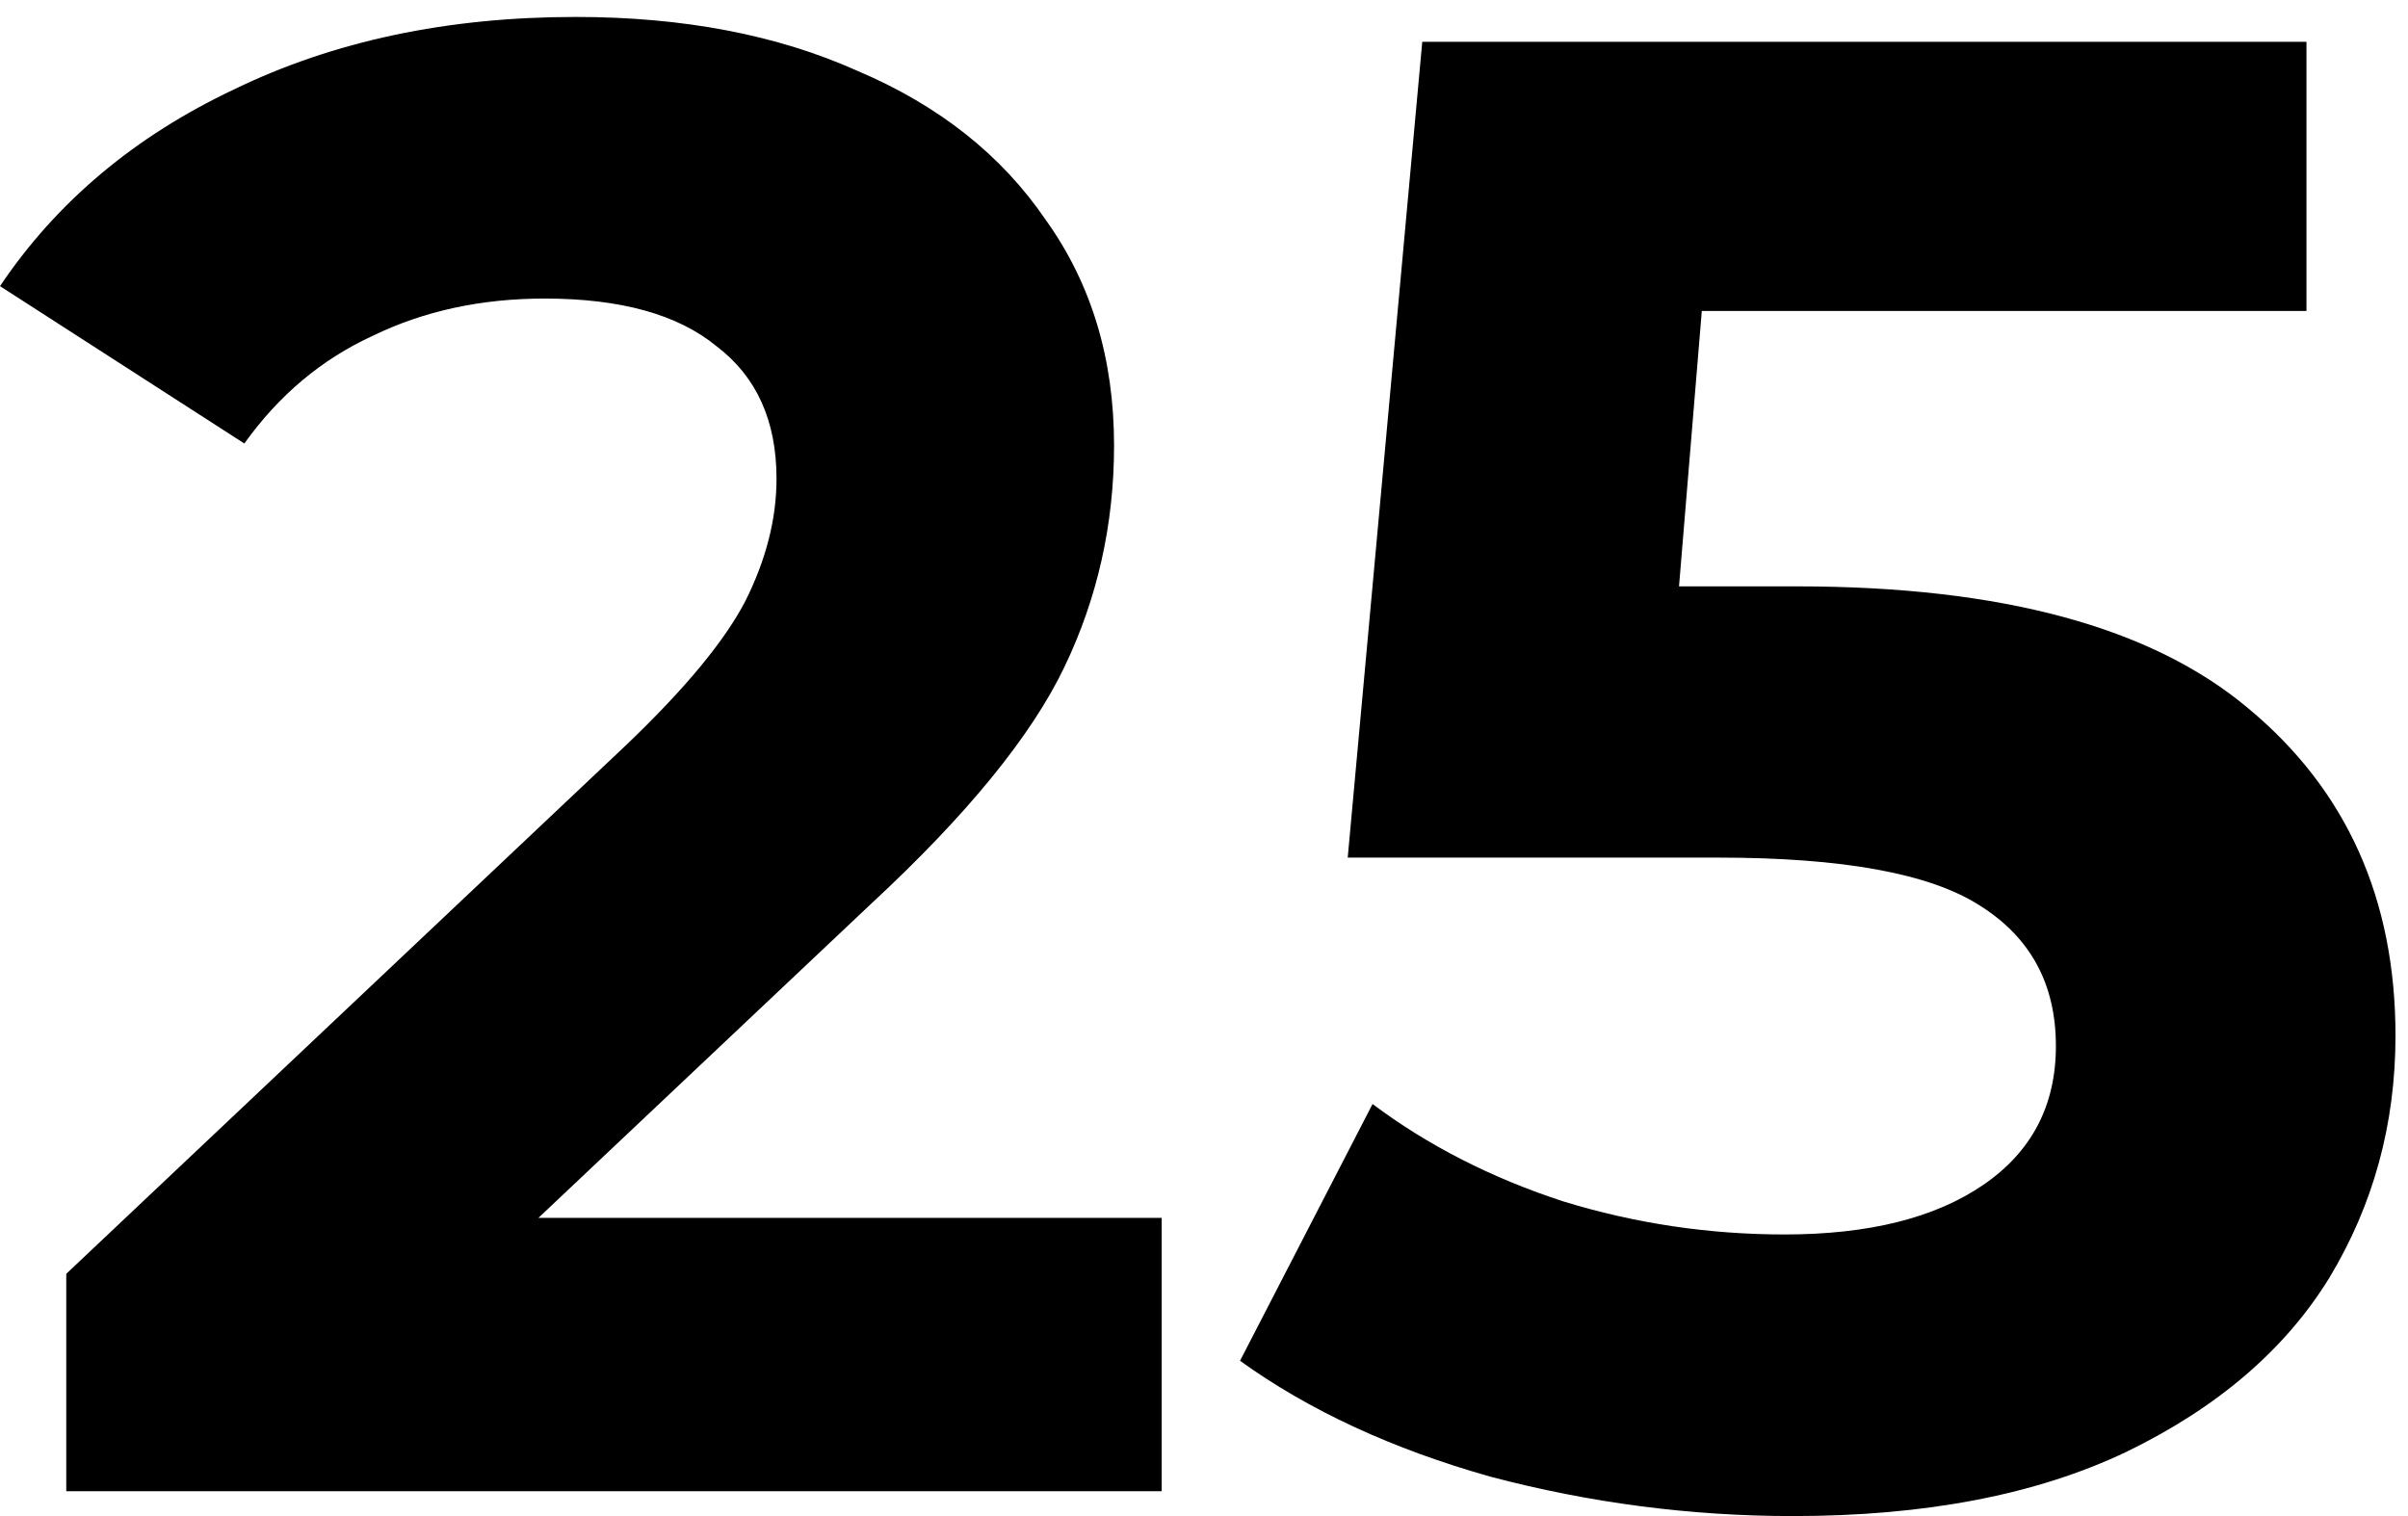 <svg width="108" height="68" viewBox="0 0 108 68" fill="none" xmlns="http://www.w3.org/2000/svg">
<path d="M52.102 54.626V66.885H2.972V57.134L28.048 33.451C30.71 30.913 32.505 28.746 33.434 26.95C34.363 25.093 34.827 23.266 34.827 21.471C34.827 18.87 33.93 16.889 32.134 15.527C30.4 14.103 27.831 13.391 24.426 13.391C21.578 13.391 19.008 13.948 16.717 15.062C14.426 16.115 12.507 17.725 10.959 19.892L0 12.834C2.539 9.057 6.037 6.116 10.495 4.011C14.953 1.844 20.061 0.76 25.819 0.76C30.648 0.76 34.858 1.565 38.449 3.175C42.102 4.723 44.919 6.952 46.901 9.862C48.944 12.71 49.966 16.084 49.966 19.985C49.966 23.514 49.223 26.826 47.737 29.922C46.251 33.018 43.372 36.547 39.099 40.51L24.147 54.626H52.102Z" fill="black"/>
<path d="M80.599 26.3C89.763 26.3 96.511 28.127 100.846 31.78C105.241 35.433 107.439 40.324 107.439 46.453C107.439 50.416 106.449 54.038 104.468 57.32C102.486 60.539 99.452 63.14 95.366 65.121C91.341 67.04 86.357 68 80.413 68C75.832 68 71.312 67.412 66.854 66.235C62.458 64.997 58.712 63.264 55.616 61.035L61.56 49.518C64.037 51.376 66.885 52.831 70.105 53.883C73.324 54.874 76.637 55.369 80.042 55.369C83.819 55.369 86.791 54.626 88.958 53.14C91.125 51.654 92.208 49.58 92.208 46.918C92.208 44.132 91.063 42.027 88.772 40.602C86.543 39.178 82.642 38.466 77.07 38.466H60.446L63.789 1.874H103.446V13.948H76.327L75.305 26.3H80.599Z" fill="black"/>
</svg>
